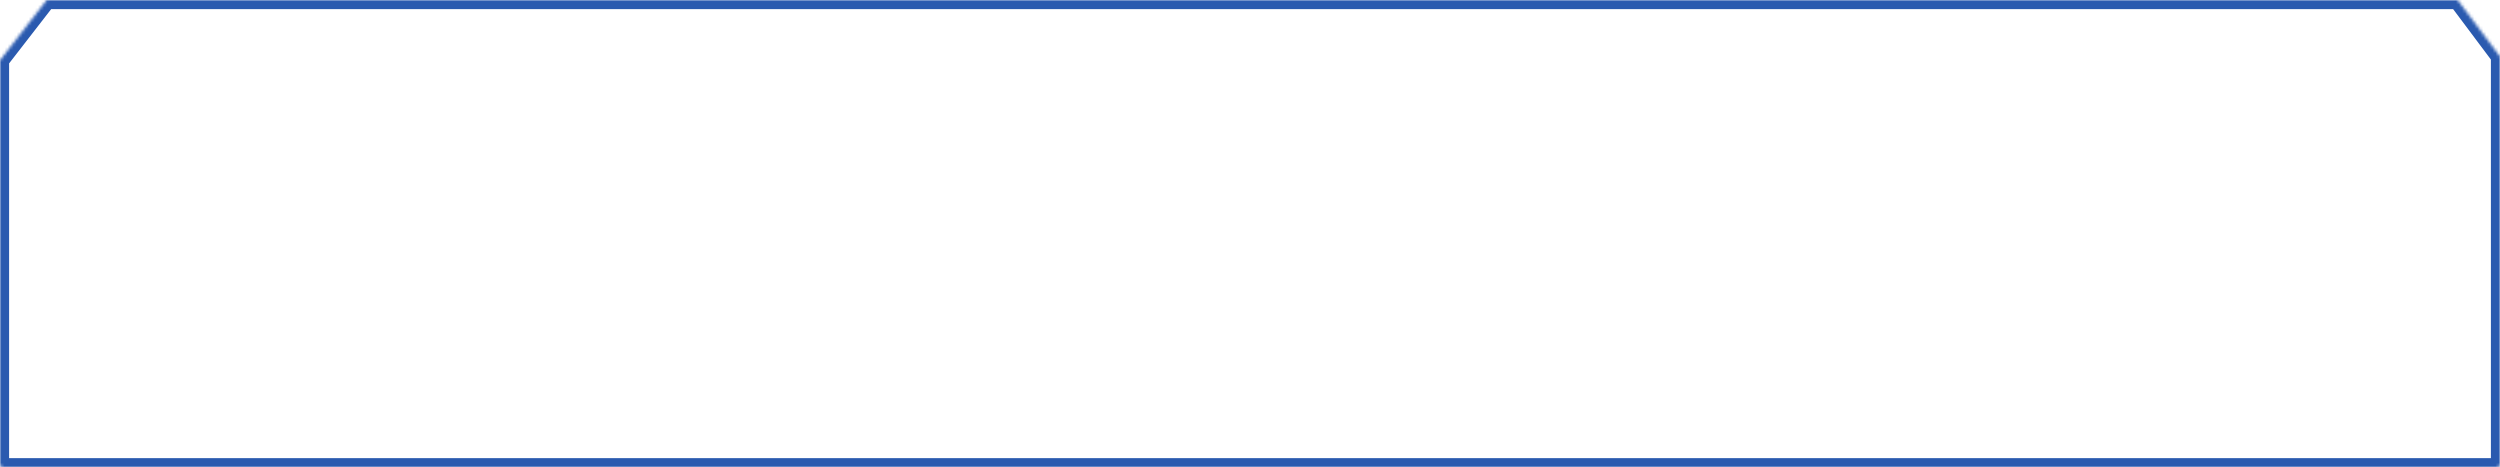 ﻿<?xml version="1.0" encoding="utf-8"?>
<svg version="1.1" xmlns:xlink="http://www.w3.org/1999/xlink" width="824px" height="154px" xmlns="http://www.w3.org/2000/svg">
  <defs>
    <mask fill="white" id="clip589">
      <path d="M 0 19.871  L 15.402 0  L 810.042 0  L 824 18.629  L 824 152.758  C 824 153.454  823.576 154  823.037 154  L 0.963 154  C 0.424 154  0 153.454  0 152.758  L 0 19.871  Z " fill-rule="evenodd" />
    </mask>
  </defs>
  <g transform="matrix(1 0 0 1 -538 -140 )">
    <path d="M 0 19.871  L 15.402 0  L 810.042 0  L 824 18.629  L 824 152.758  C 824 153.454  823.576 154  823.037 154  L 0.963 154  C 0.424 154  0 153.454  0 152.758  L 0 19.871  Z " fill-rule="nonzero" fill="#ffffff" stroke="none" fill-opacity="0" transform="matrix(1 0 0 1 538 140 )" />
    <path d="M 0 19.871  L 15.402 0  L 810.042 0  L 824 18.629  L 824 152.758  C 824 153.454  823.576 154  823.037 154  L 0.963 154  C 0.424 154  0 153.454  0 152.758  L 0 19.871  Z " stroke-width="6" stroke="#2a5aaf" fill="none" transform="matrix(1 0 0 1 538 140 )" mask="url(#clip589)" />
  </g>
</svg>